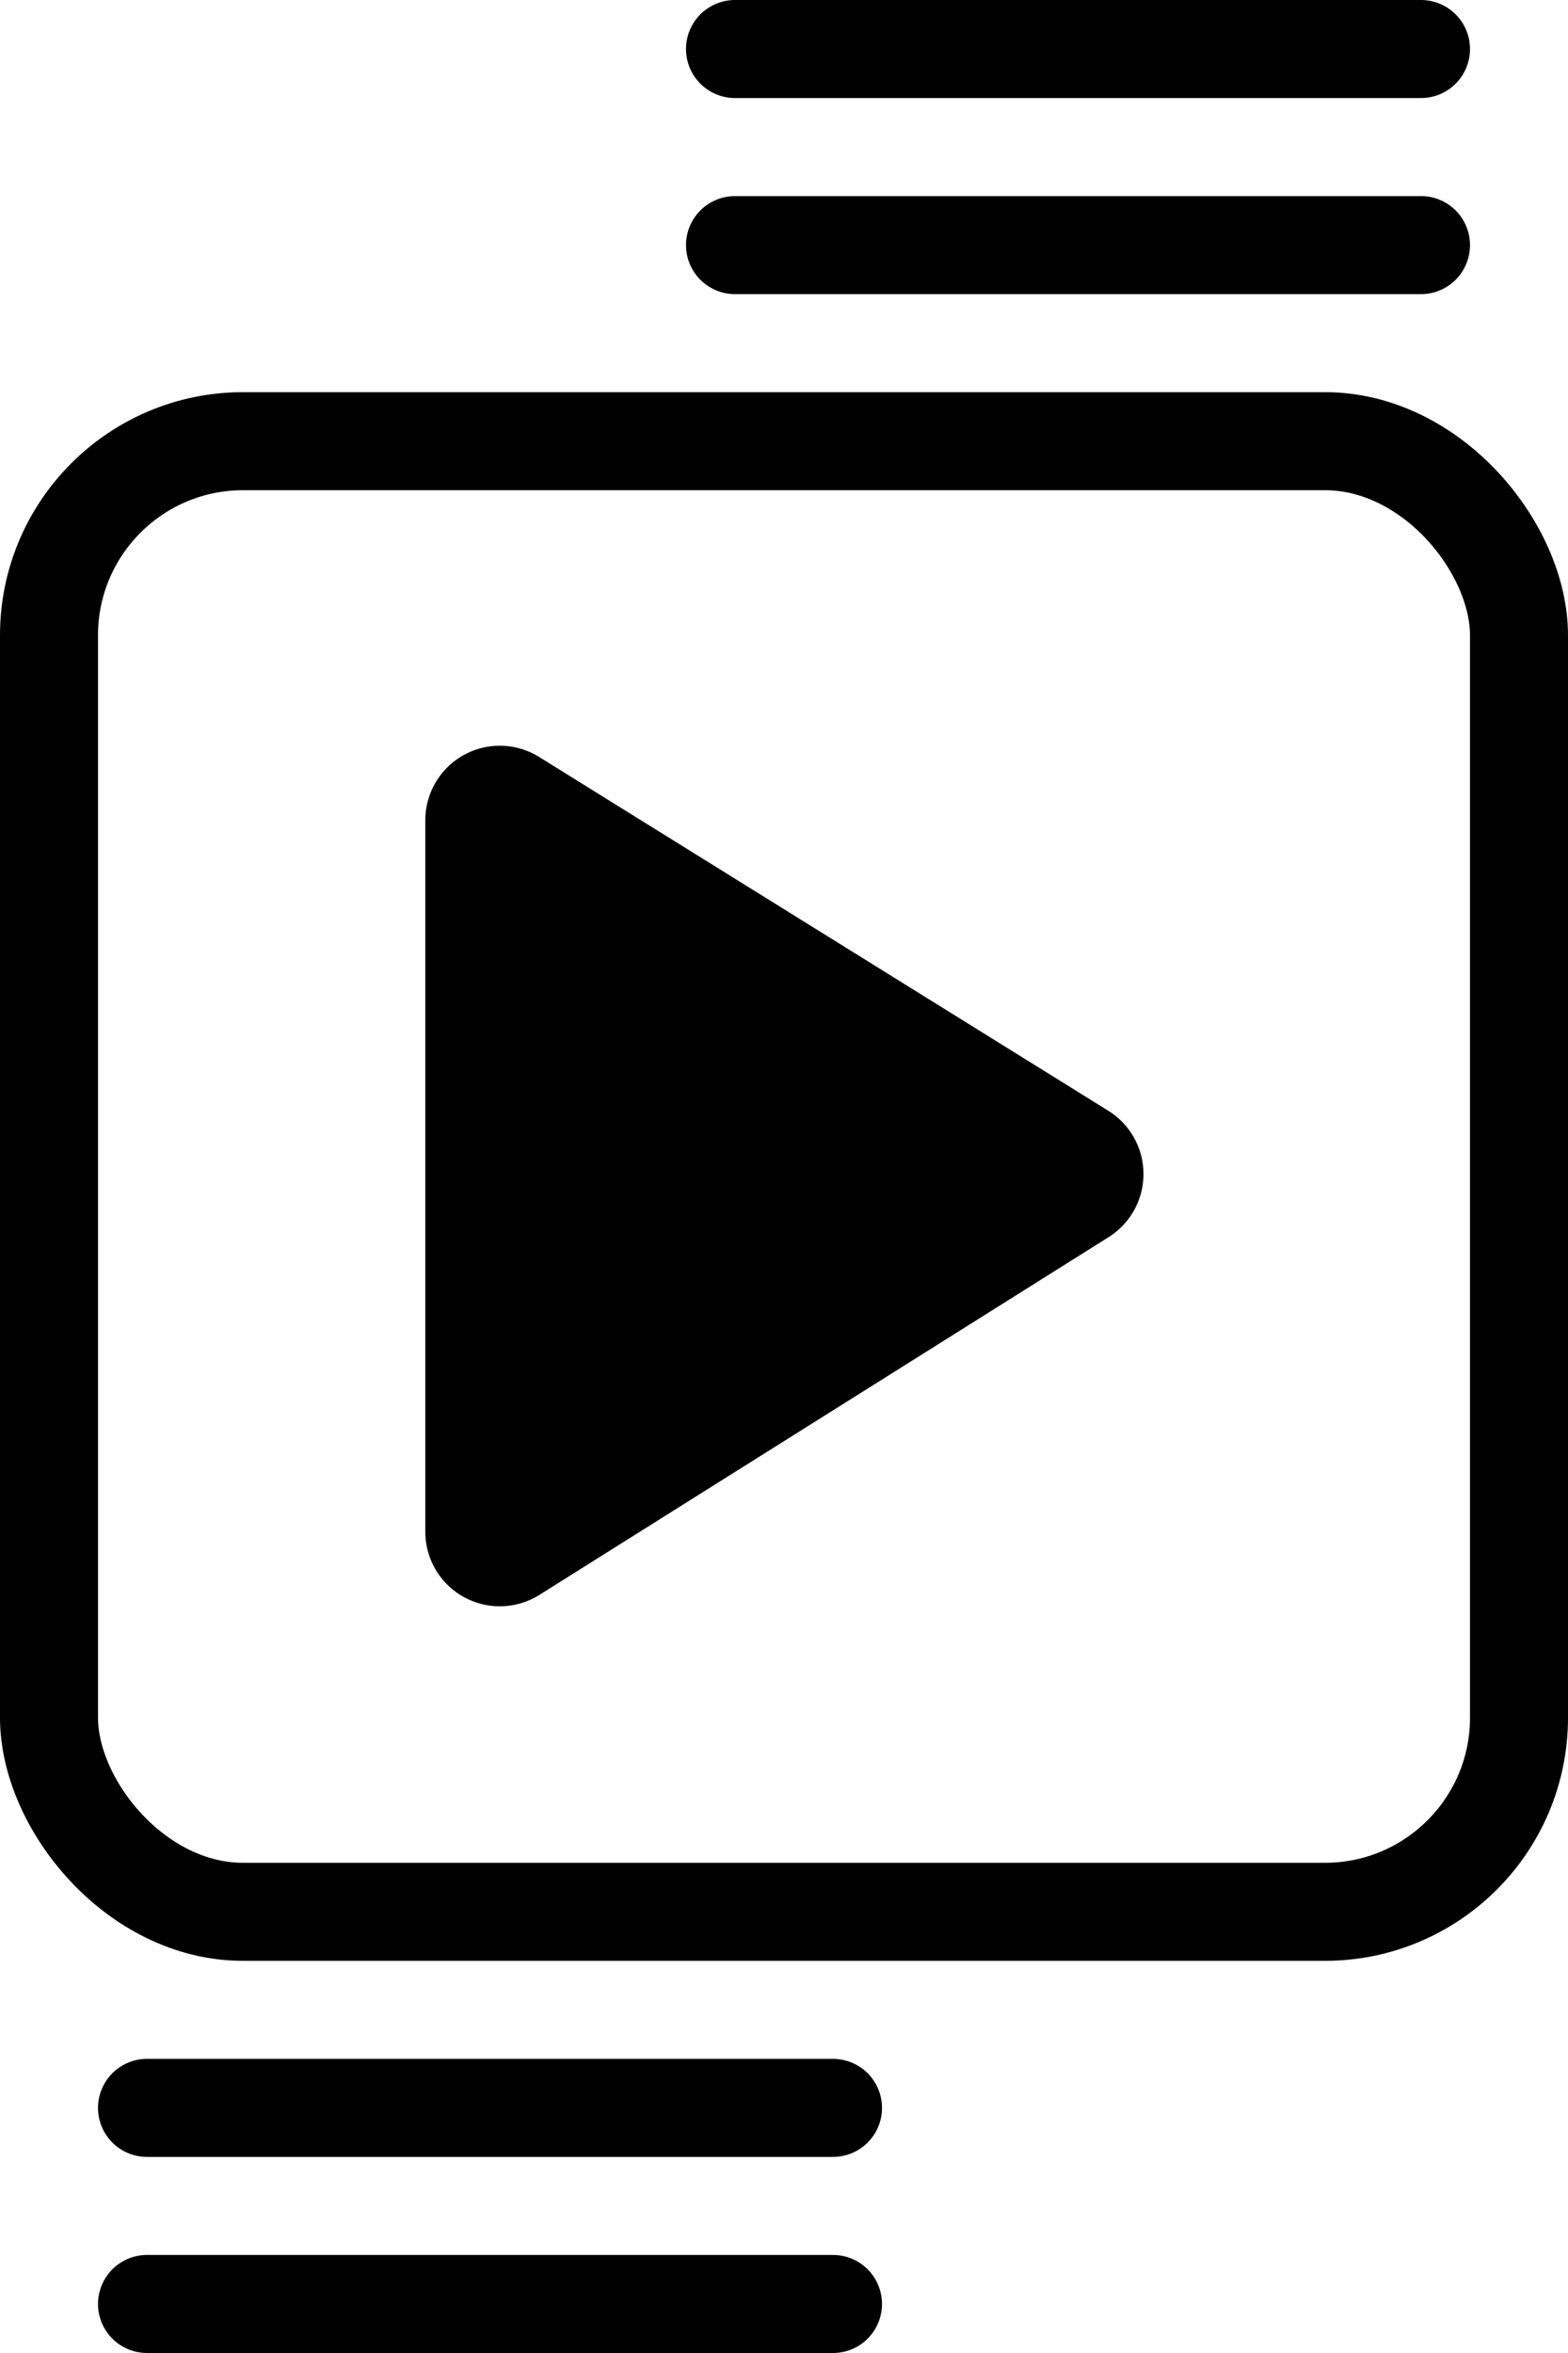 <svg id="a22b3d33-205b-47f2-8d27-5ddc9fc31848" data-name="Layer 1" xmlns="http://www.w3.org/2000/svg" viewBox="0 0 16 24"><path d="M8.34,8.37v7.25a.76.76,0,0,0,1.16.65l5.81-3.65a.76.76,0,0,0,0-1.29L9.5,7.72A.76.76,0,0,0,8.34,8.37Z" transform="translate(-4)"/><rect x="0.5" y="4.5" width="15" height="15" rx="1.98" fill="none" stroke="#000" stroke-miterlimit="10"/><line x1="1.5" y1="21.5" x2="8.5" y2="21.5" fill="none" stroke="#000" stroke-linecap="round" stroke-miterlimit="10"/><line x1="1.5" y1="23.5" x2="8.5" y2="23.5" fill="none" stroke="#000" stroke-linecap="round" stroke-miterlimit="10"/><line x1="7.5" y1="2.5" x2="14.5" y2="2.5" fill="none" stroke="#000" stroke-linecap="round" stroke-miterlimit="10"/><line x1="7.5" y1="0.5" x2="14.5" y2="0.5" fill="none" stroke="#000" stroke-linecap="round" stroke-miterlimit="10"/></svg>